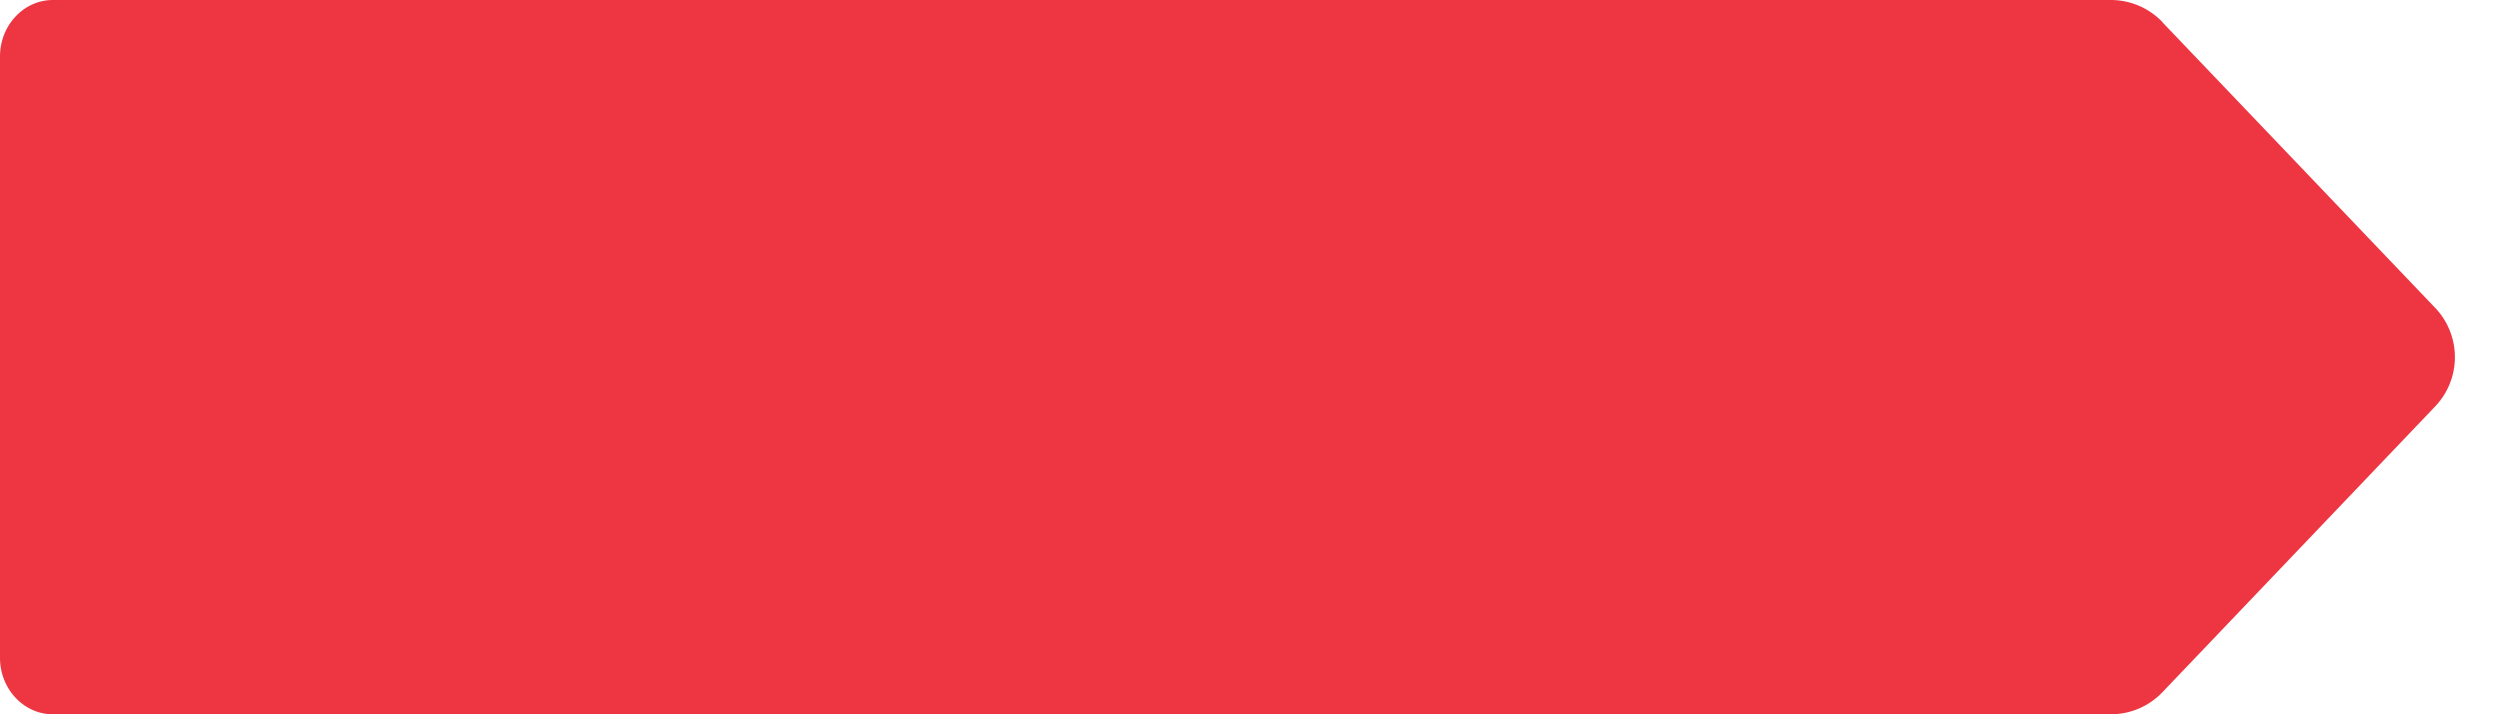 <svg width="140" height="40" viewBox="0 0 140 40" fill="none" xmlns="http://www.w3.org/2000/svg"><path d="M121.1 1.24A4 4 0 0 0 118.2 0H2.96C1.33 0 0 1.42 0 3.16v33.68C0 38.58 1.33 40 2.96 40H118.2a4 4 0 0 0 2.9-1.24l15.27-16a4 4 0 0 0 0-5.52l-15.28-16Z" fill="#EE3643"/></svg>